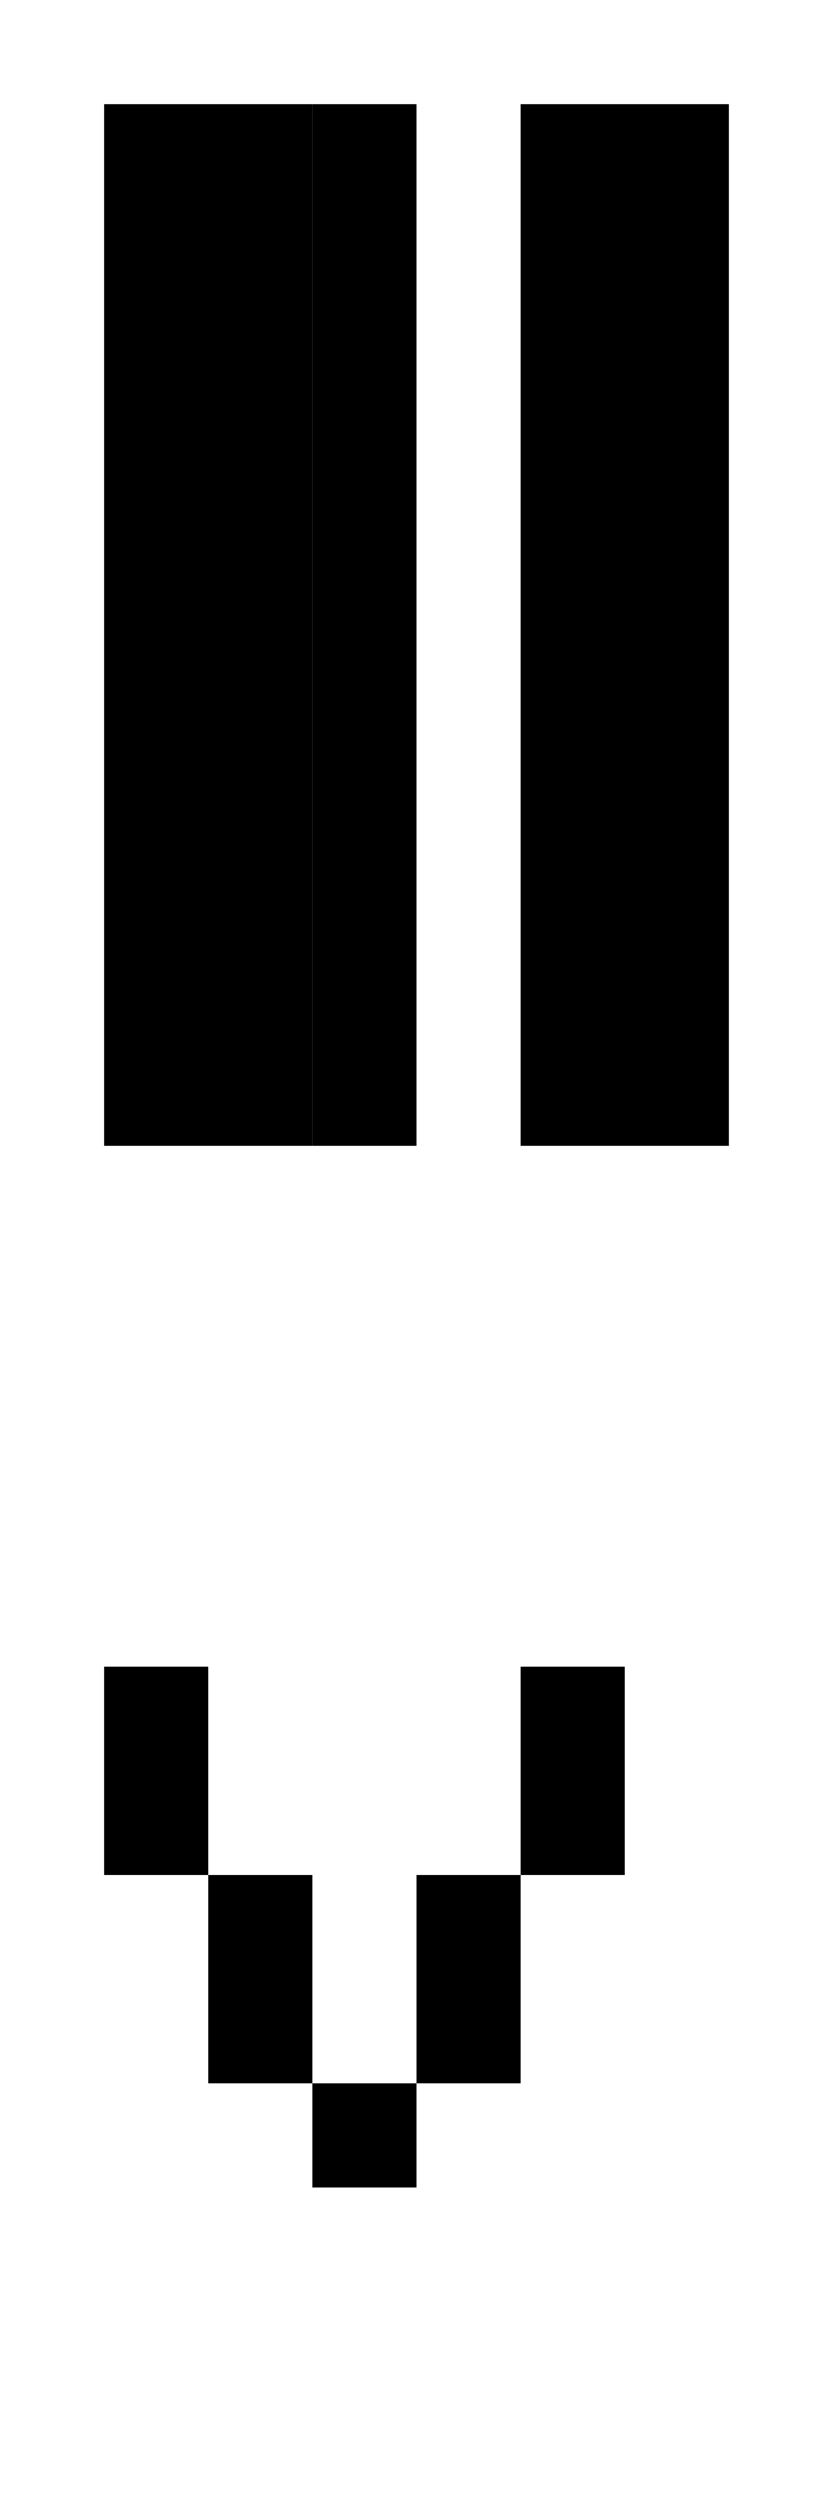 <?xml version="1.0" encoding="UTF-8"?><svg xmlns="http://www.w3.org/2000/svg" viewBox="0 0 8 24"><g id="tex_L"><path id="texV_L" d="M2,16v2H1v-2h1Zm0,2v2h1v-2h-1Zm1,3h1v-1h-1v1Zm1-1h1v-2h-1v2Zm1-4v2h1v-2h-1Z"/></g><g id="bin_L"><g id="binV_L"><rect x="1" y="1" width="2" height="10"/><rect x="5" y="1" width="2" height="10"/><rect x="3" y="1" width="1" height="10"/></g></g></svg>